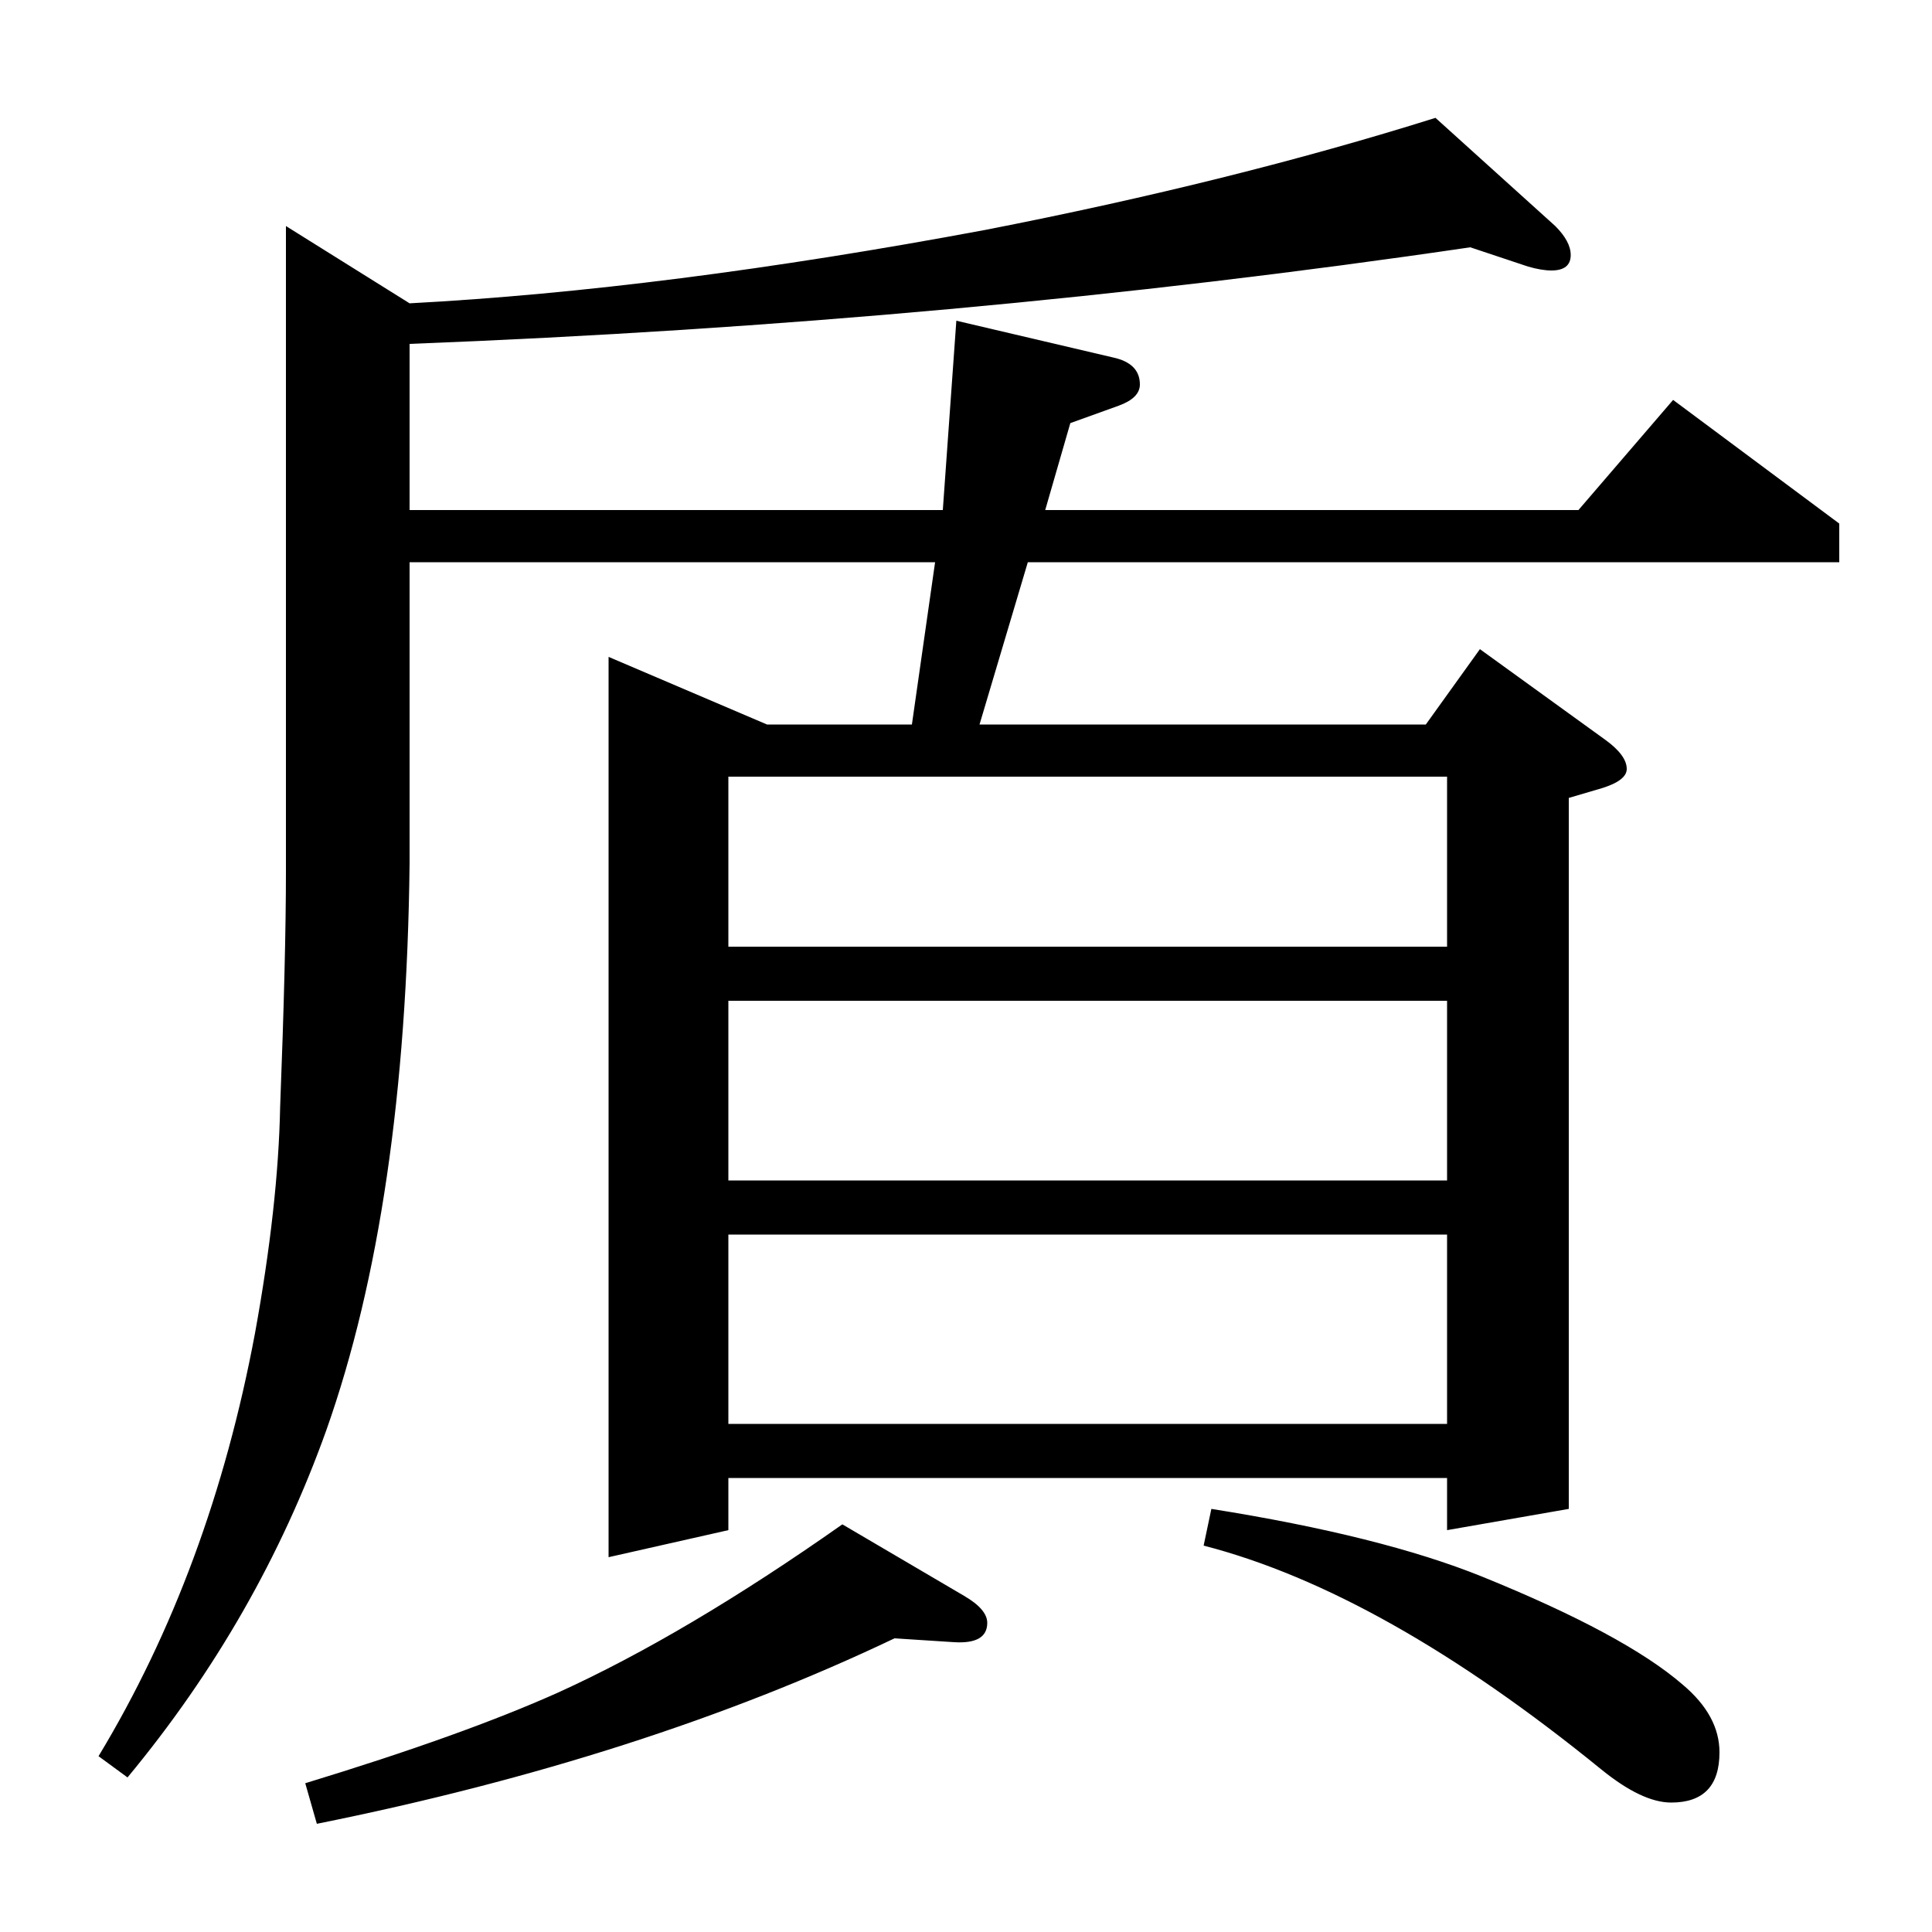 <?xml version="1.0" standalone="no"?>
<!DOCTYPE svg PUBLIC "-//W3C//DTD SVG 1.1//EN" "http://www.w3.org/Graphics/SVG/1.1/DTD/svg11.dtd" >
<svg xmlns="http://www.w3.org/2000/svg" xmlns:xlink="http://www.w3.org/1999/xlink" version="1.1" viewBox="0 -120 1000 1000">
  <g transform="matrix(1 0 0 -1 0 880)">
   <path fill="currentColor"
d="M51 91q58 96 81 219q12 66 13 117q3 78 3 122v334l64 -40q132 7 298 38q128 25 233 58l62 -56q8 -8 8 -15q0 -8 -10 -8q-5 0 -12 2l-30 10q-265 -39 -549 -50v-86h276l7 98l81 -19q14 -3 14 -14q0 -7 -11 -11l-25 -9l-13 -45h276l49 57l86 -64v-20h-420l-25 -84h231
l28 39l65 -47q11 -8 11 -15q0 -6 -13 -10l-17 -5v-368l-63 -11v27h-372v-27l-62 -14v466l82 -35h75l12 84h-272v-156q-2 -177 -43 -293q-35 -98 -103 -180zM377 361v-98h372v98h-372zM377 482v-93h372v93h-372zM377 598v-88h372v88h-372zM158 77q82 25 131 47q66 30 147 87
l63 -37q12 -7 12 -14q0 -11 -17 -10l-31 2q-130 -62 -299 -96zM627 219q88 -14 140 -35q74 -30 104 -56q19 -16 19 -35q0 -26 -25 -26q-15 0 -36 17q-113 92 -206 116z" />
  </g>

</svg>
